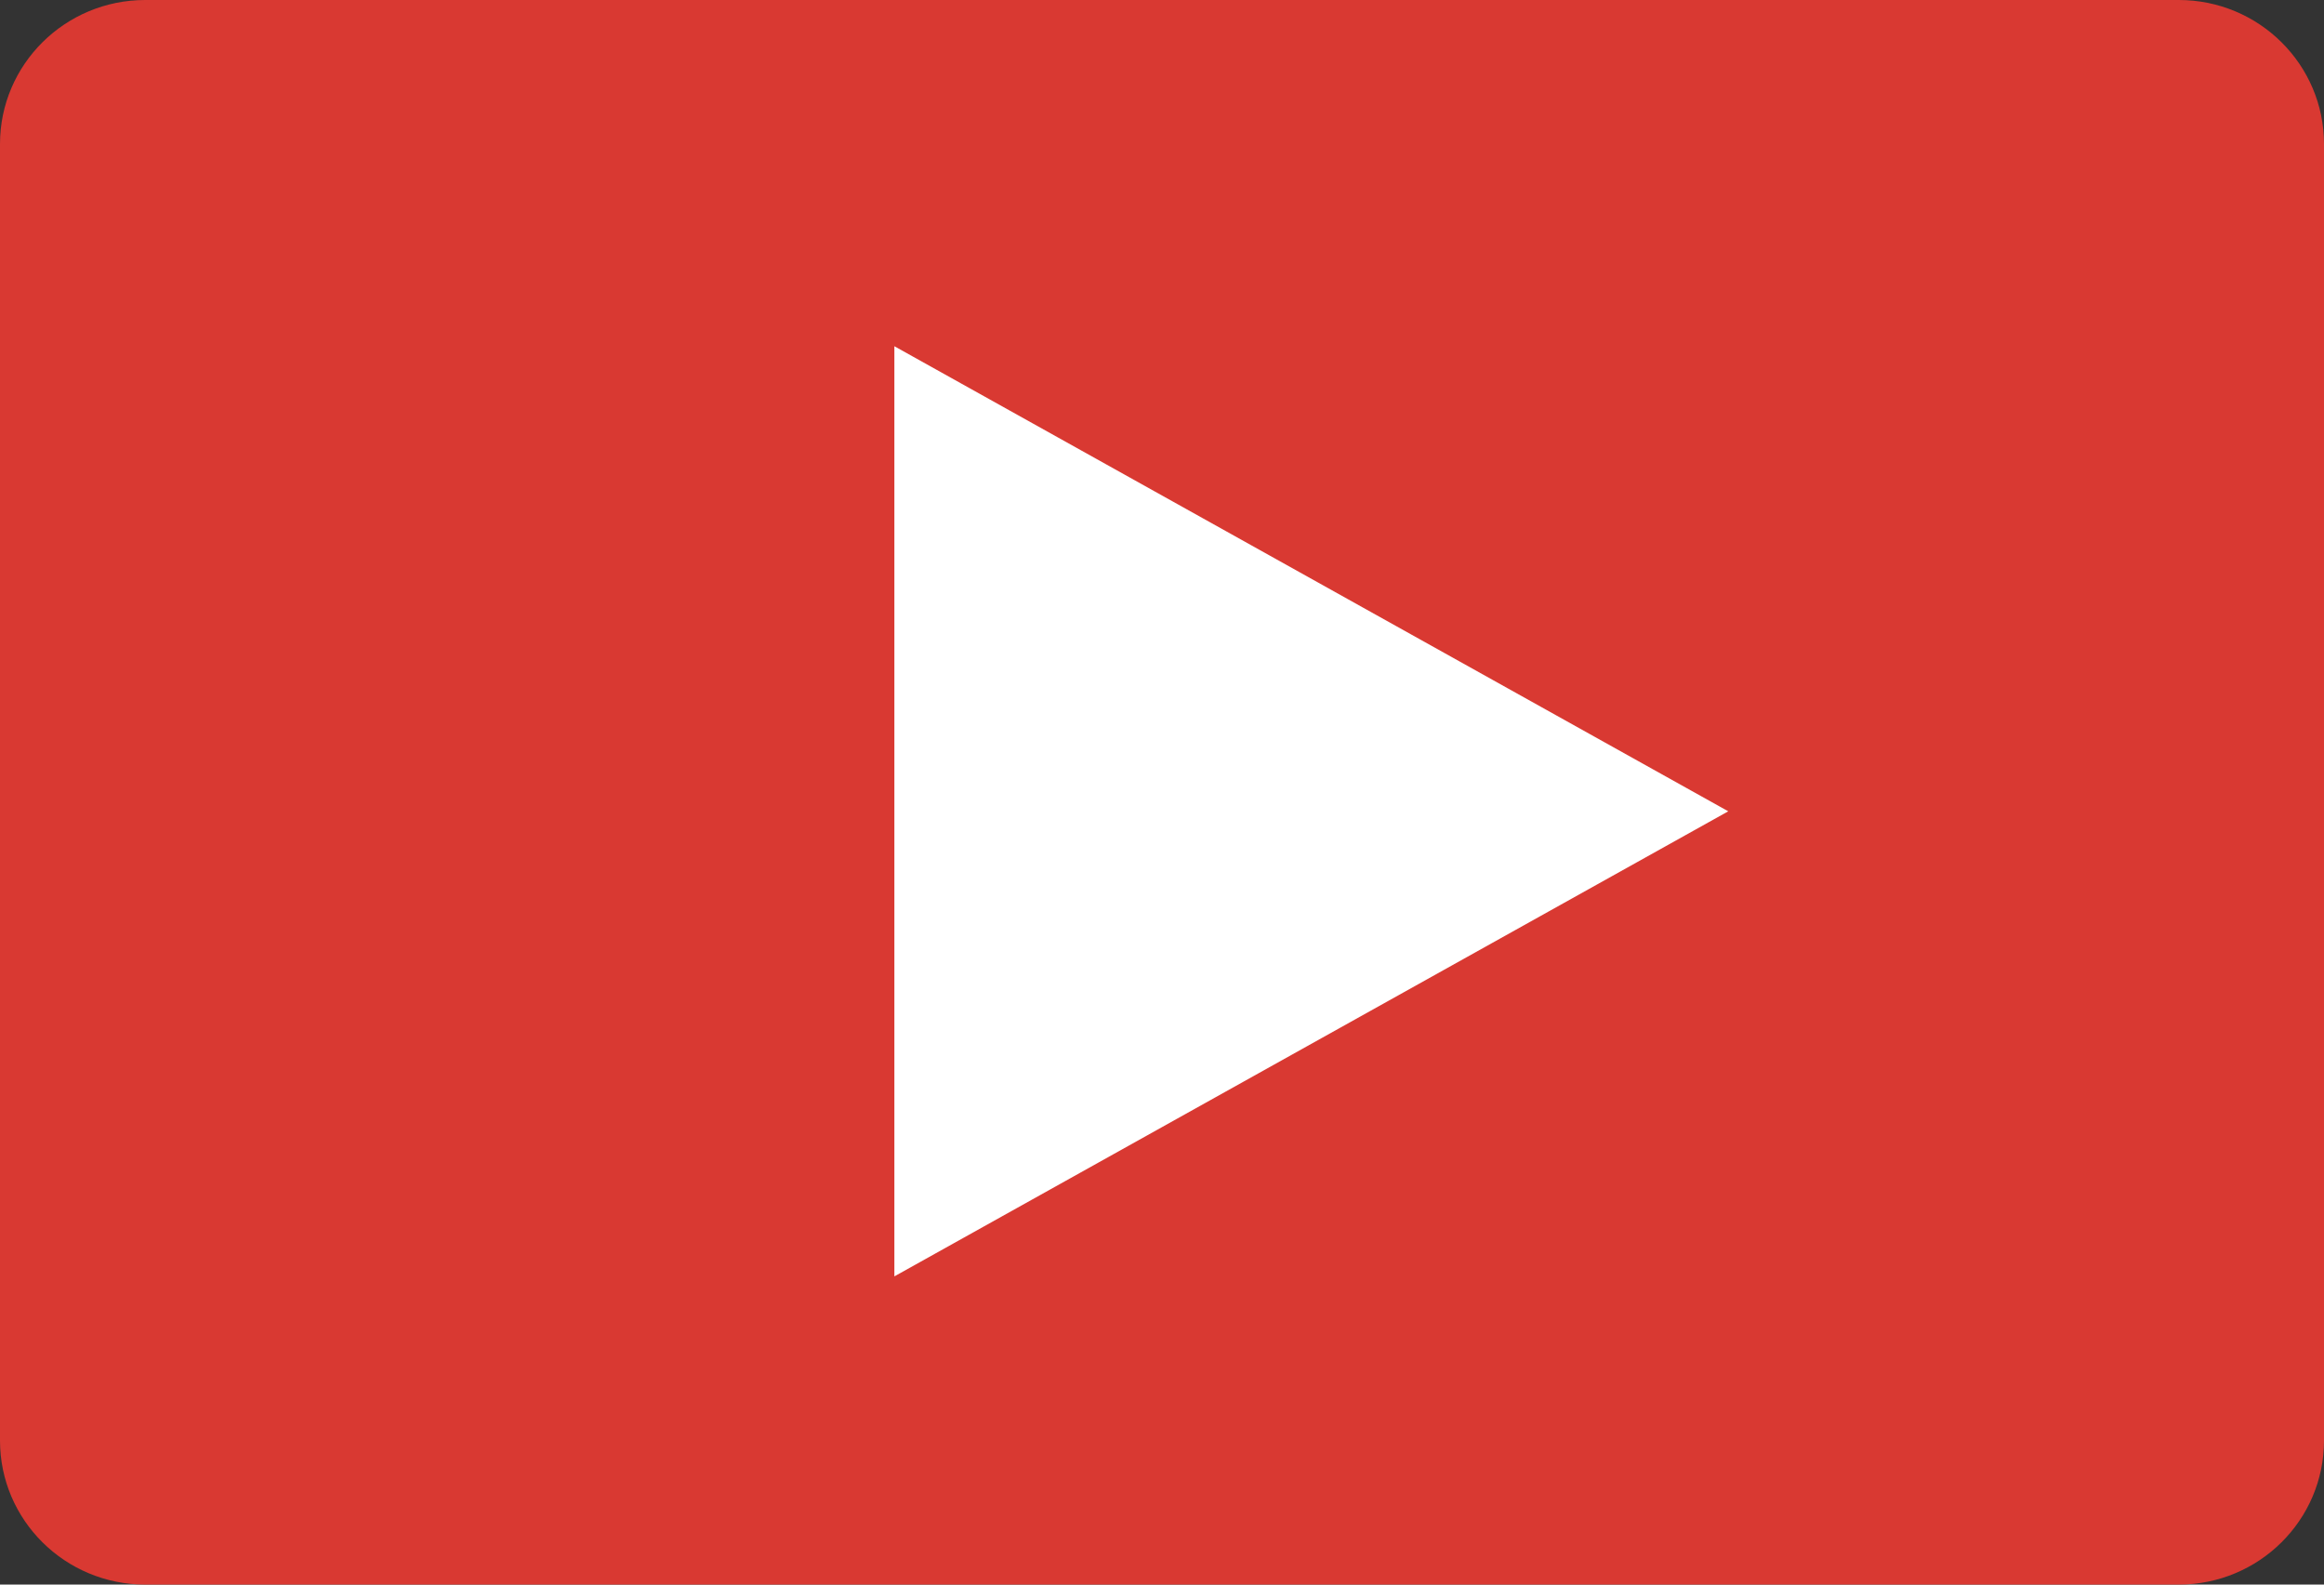 <?xml version="1.0" encoding="utf-8"?>
<!-- Generator: Adobe Illustrator 16.0.3, SVG Export Plug-In . SVG Version: 6.00 Build 0)  -->
<!DOCTYPE svg PUBLIC "-//W3C//DTD SVG 1.1//EN" "http://www.w3.org/Graphics/SVG/1.1/DTD/svg11.dtd">
<svg version="1.1" id="圖層_1" xmlns="http://www.w3.org/2000/svg" xmlns:xlink="http://www.w3.org/1999/xlink" x="0px" y="0px"
	 width="44px" height="30px" viewBox="0 0 44 30" enable-background="new 0 0 44 30" xml:space="preserve">
<rect x="0" y="0" width="44" height="30" fill="#333333" stroke="none"/>
<g>
	<path fill="#D93932" d="M44,27.273C44,28.778,42.769,30,41.25,30H2.75C1.231,30,0,28.778,0,27.273V2.727C0,1.222,1.231,0,2.75,0
		H41.25C42.769,0,44,1.222,44,2.727V27.273z"/>
	<polygon fill="#FFFFFF" points="32.721,15.36 16.933,24.165 16.933,6.555 	"/>
</g>
</svg>
